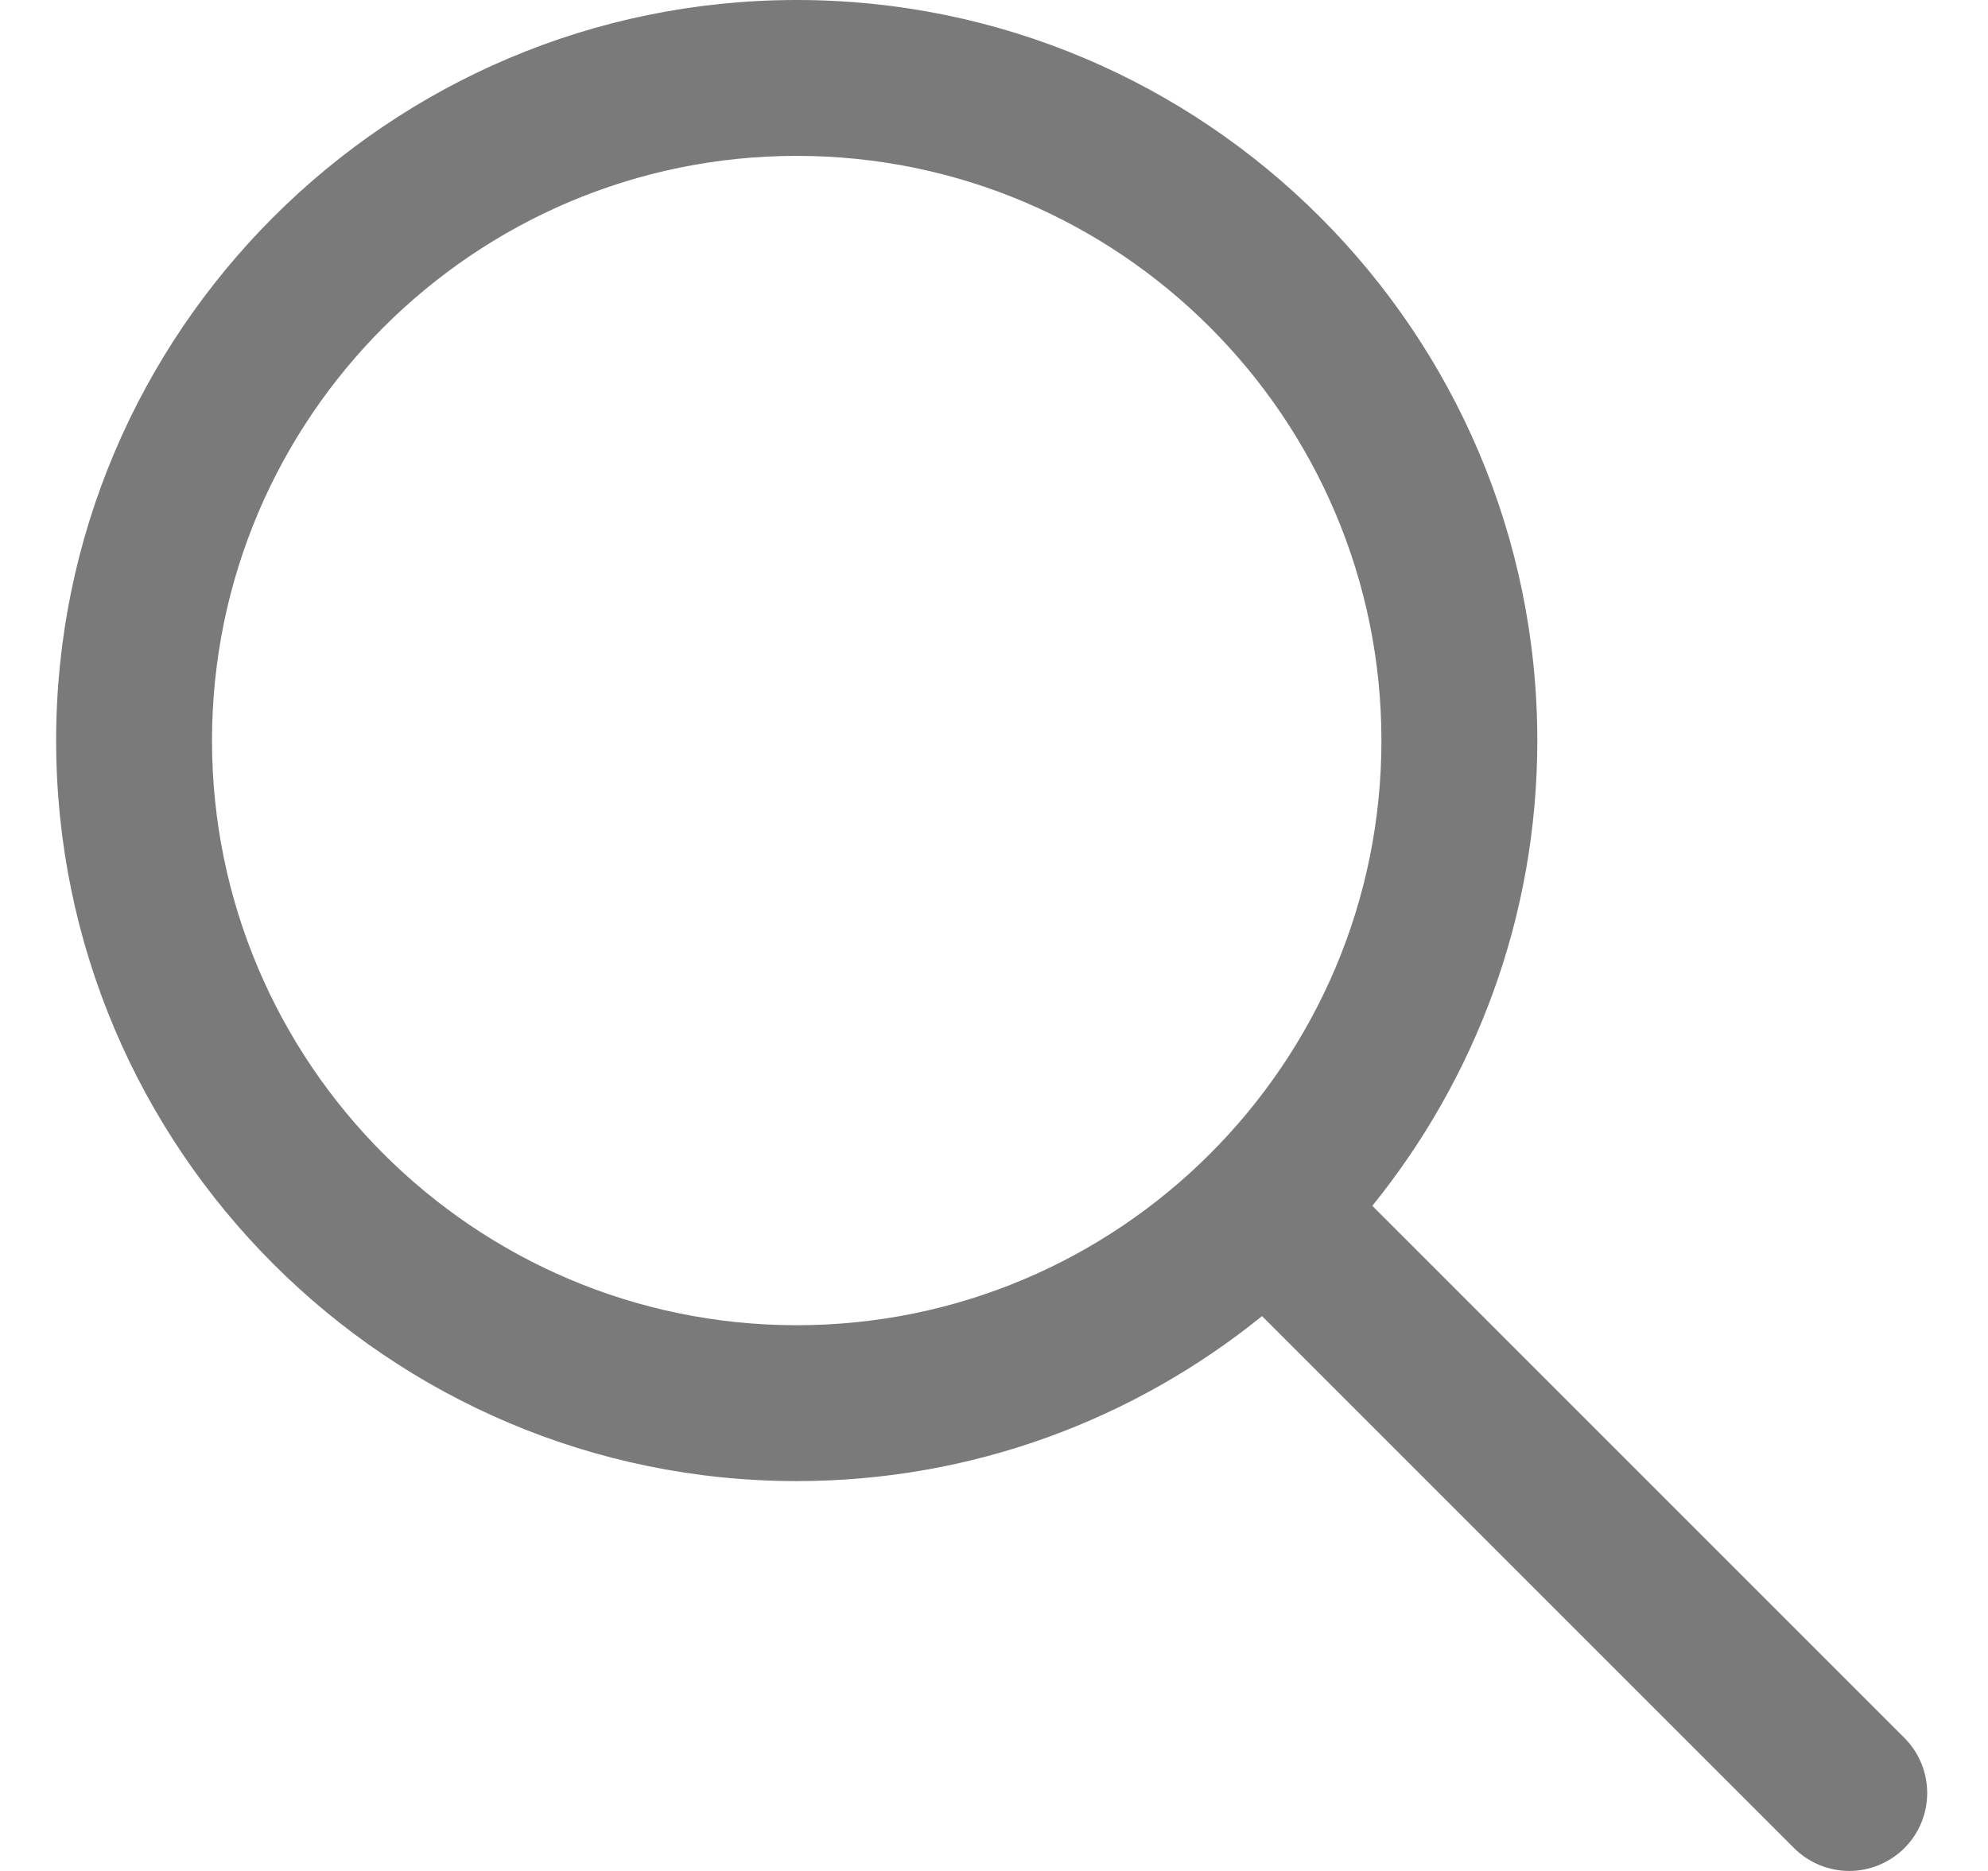 <svg width="17" height="16" viewBox="0 0 17 16" fill="none" xmlns="http://www.w3.org/2000/svg">
<path d="M16.285 14.862L11.735 10.312C12.616 9.223 13.146 7.84 13.146 6.333C13.146 2.841 10.305 0 6.813 0C3.321 0 0.48 2.841 0.48 6.333C0.48 9.825 3.321 12.666 6.813 12.666C8.32 12.666 9.703 12.136 10.792 11.255L15.342 15.805C15.472 15.934 15.643 16 15.813 16C15.984 16 16.154 15.934 16.285 15.805C16.545 15.544 16.545 15.123 16.285 14.862ZM6.813 11.333C4.056 11.333 1.813 9.091 1.813 6.333C1.813 3.576 4.056 1.333 6.813 1.333C9.571 1.333 11.813 3.576 11.813 6.333C11.813 9.091 9.571 11.333 6.813 11.333Z" fill="#7A7A7A"/>
</svg>
